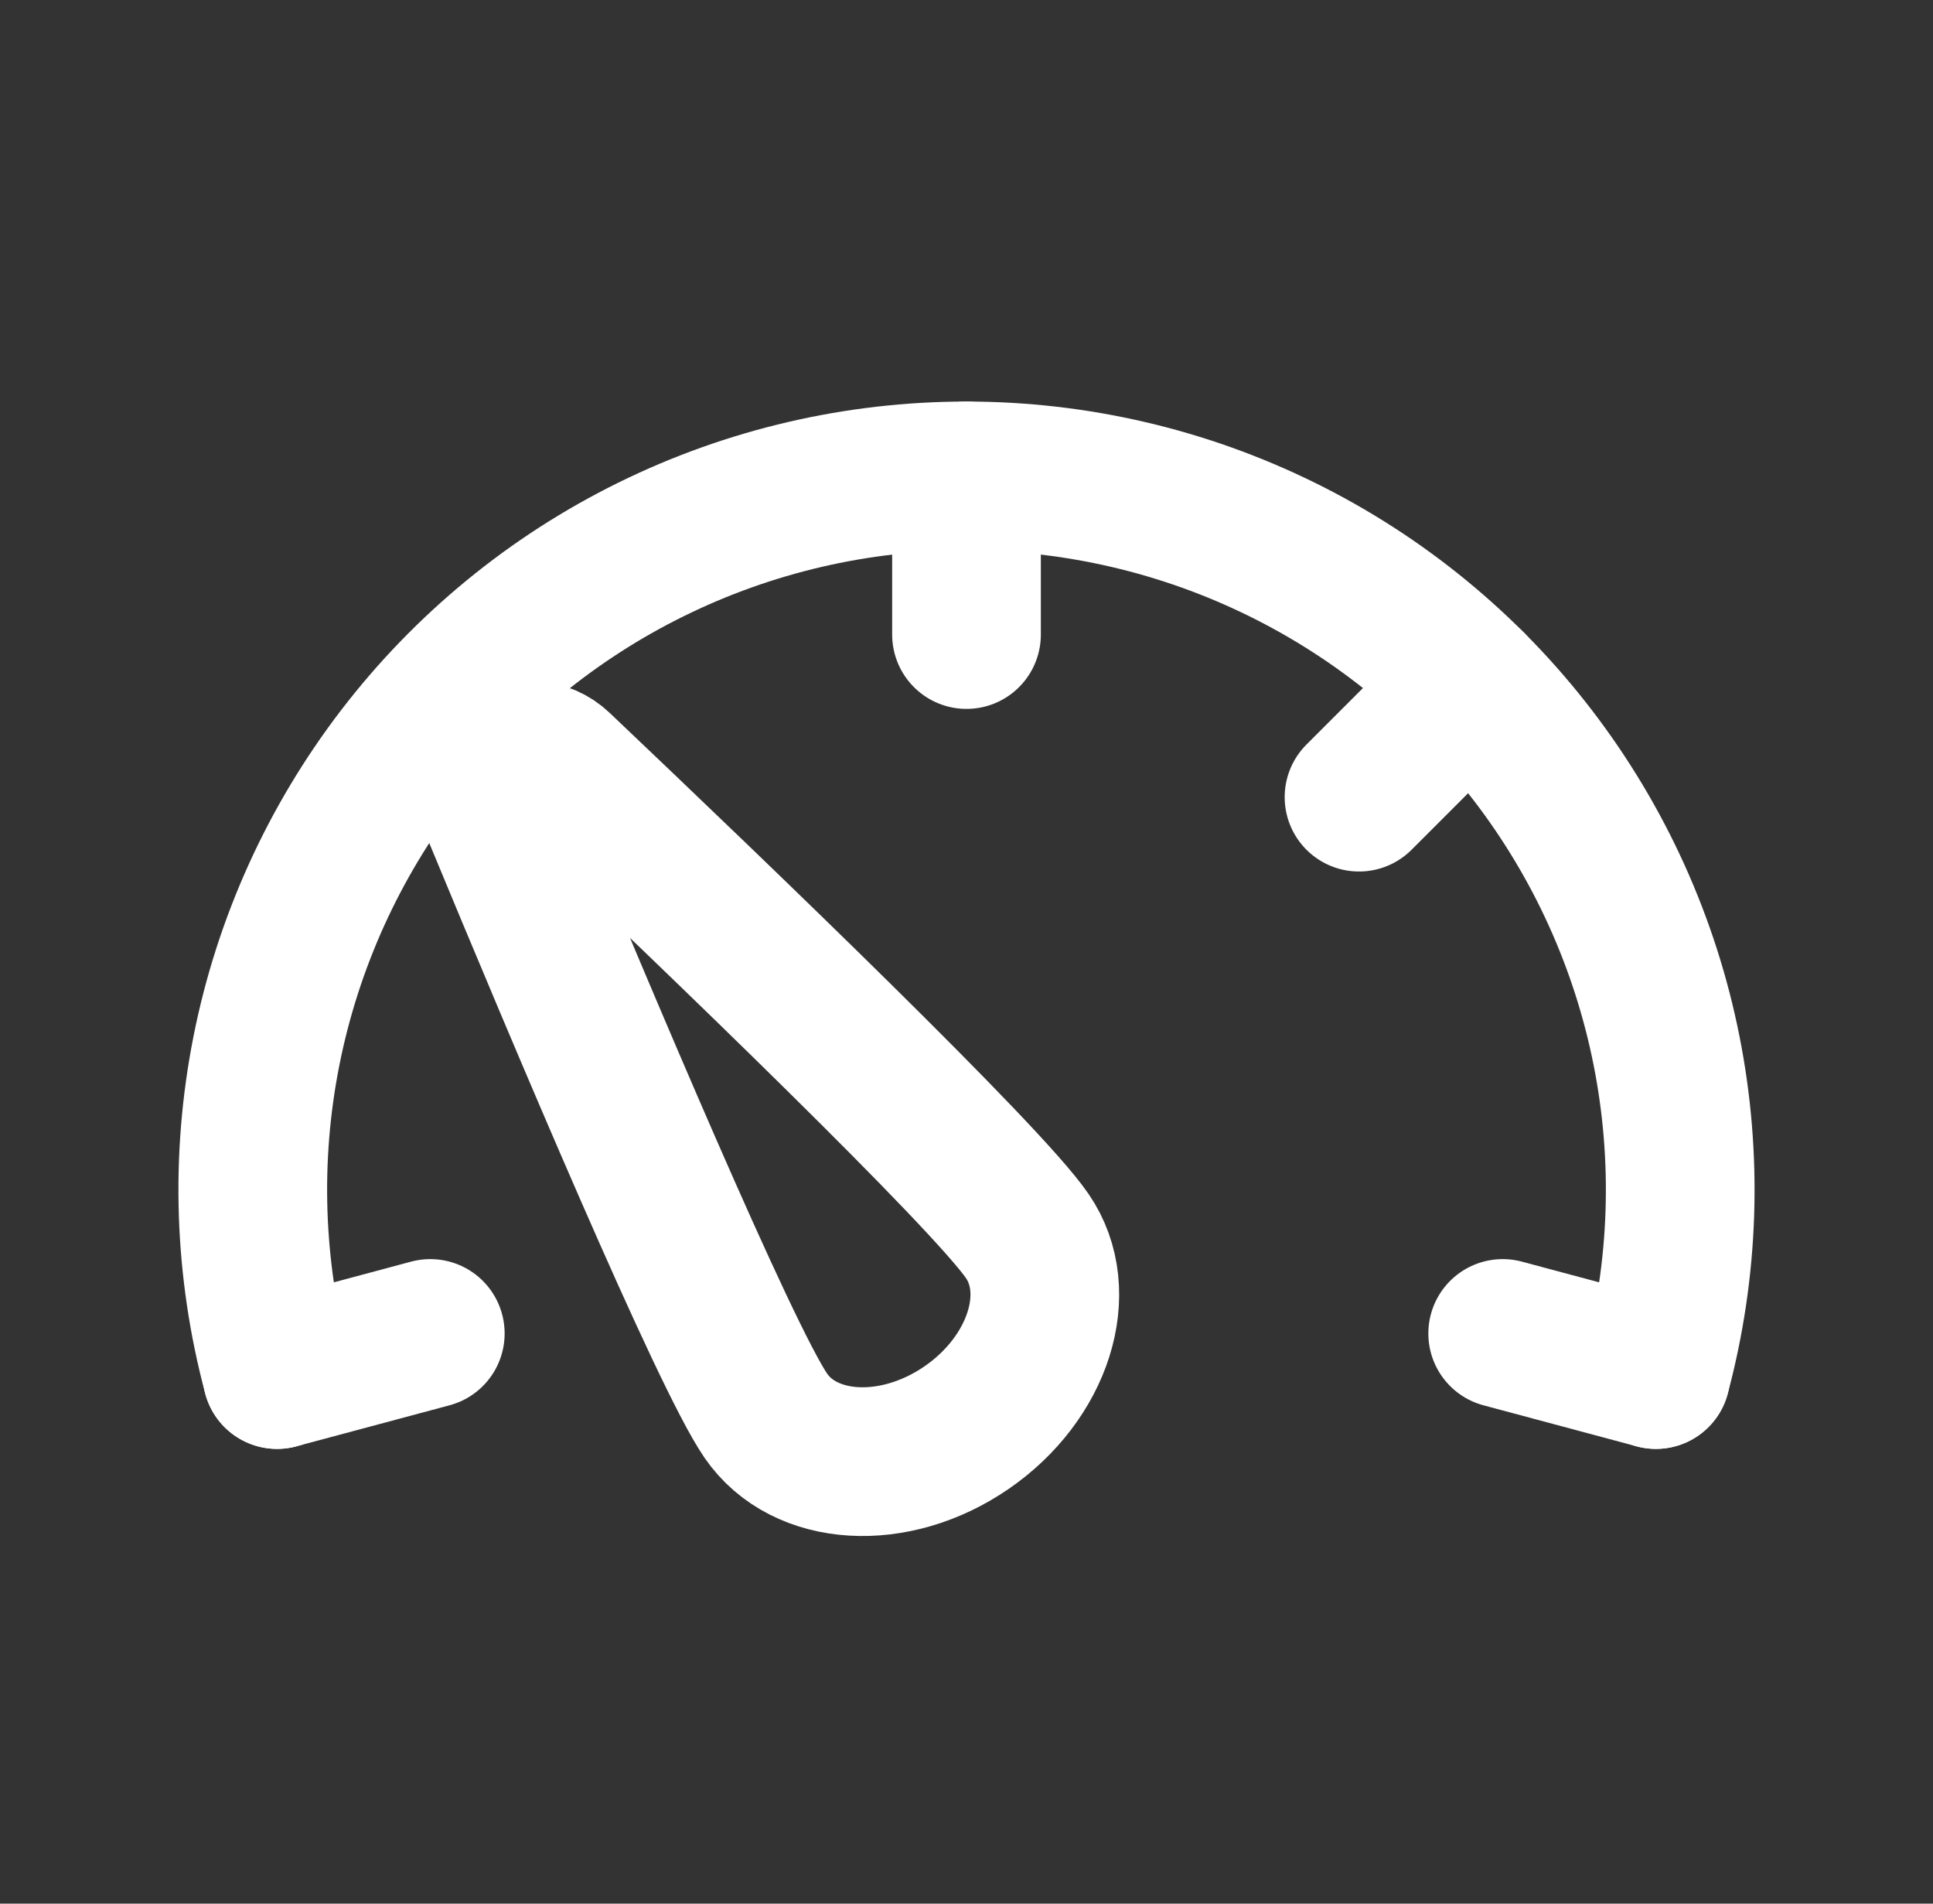 <svg width="65" height="64" viewBox="0 0 65 64" fill="none" xmlns="http://www.w3.org/2000/svg">
<rect x="0" y="0" width="65" height="64" fill="#333333" stroke="none"/>
<path d="M55.682 46.212C56.635 42.656 56.757 38.928 56.039 35.318C55.321 31.707 53.782 28.31 51.541 25.39C49.3 22.469 46.416 20.103 43.115 18.475C39.813 16.847 36.181 16 32.5 16C28.819 16 25.187 16.847 21.885 18.475C18.583 20.103 15.701 22.469 13.46 25.39C11.219 28.31 9.679 31.707 8.961 35.318C8.243 38.928 8.365 42.656 9.318 46.212" stroke="white" stroke-width="5" stroke-linecap="round"/>
<path d="M34.542 41.553C35.842 43.444 34.928 46.33 32.5 47.998C30.073 49.667 27.051 49.486 25.751 47.594C24.366 45.578 19.584 34.242 16.679 27.23C16.133 25.91 17.748 24.8 18.784 25.784C24.289 31.009 33.157 39.537 34.542 41.553Z" stroke="white" stroke-width="5"/>
<path d="M32.5 16V21.333" stroke="white" stroke-width="5" stroke-linecap="round"/>
<path d="M15.529 23.029L19.3 26.8" stroke="white" stroke-width="3" stroke-linecap="round"/>
<path d="M49.47 23.029L45.699 26.8" stroke="white" stroke-width="5" stroke-linecap="round"/>
<path d="M55.682 46.211L50.53 44.831" stroke="white" stroke-width="5" stroke-linecap="round"/>
<path d="M9.317 46.211L14.469 44.831" stroke="white" stroke-width="5" stroke-linecap="round"/>
</svg>
